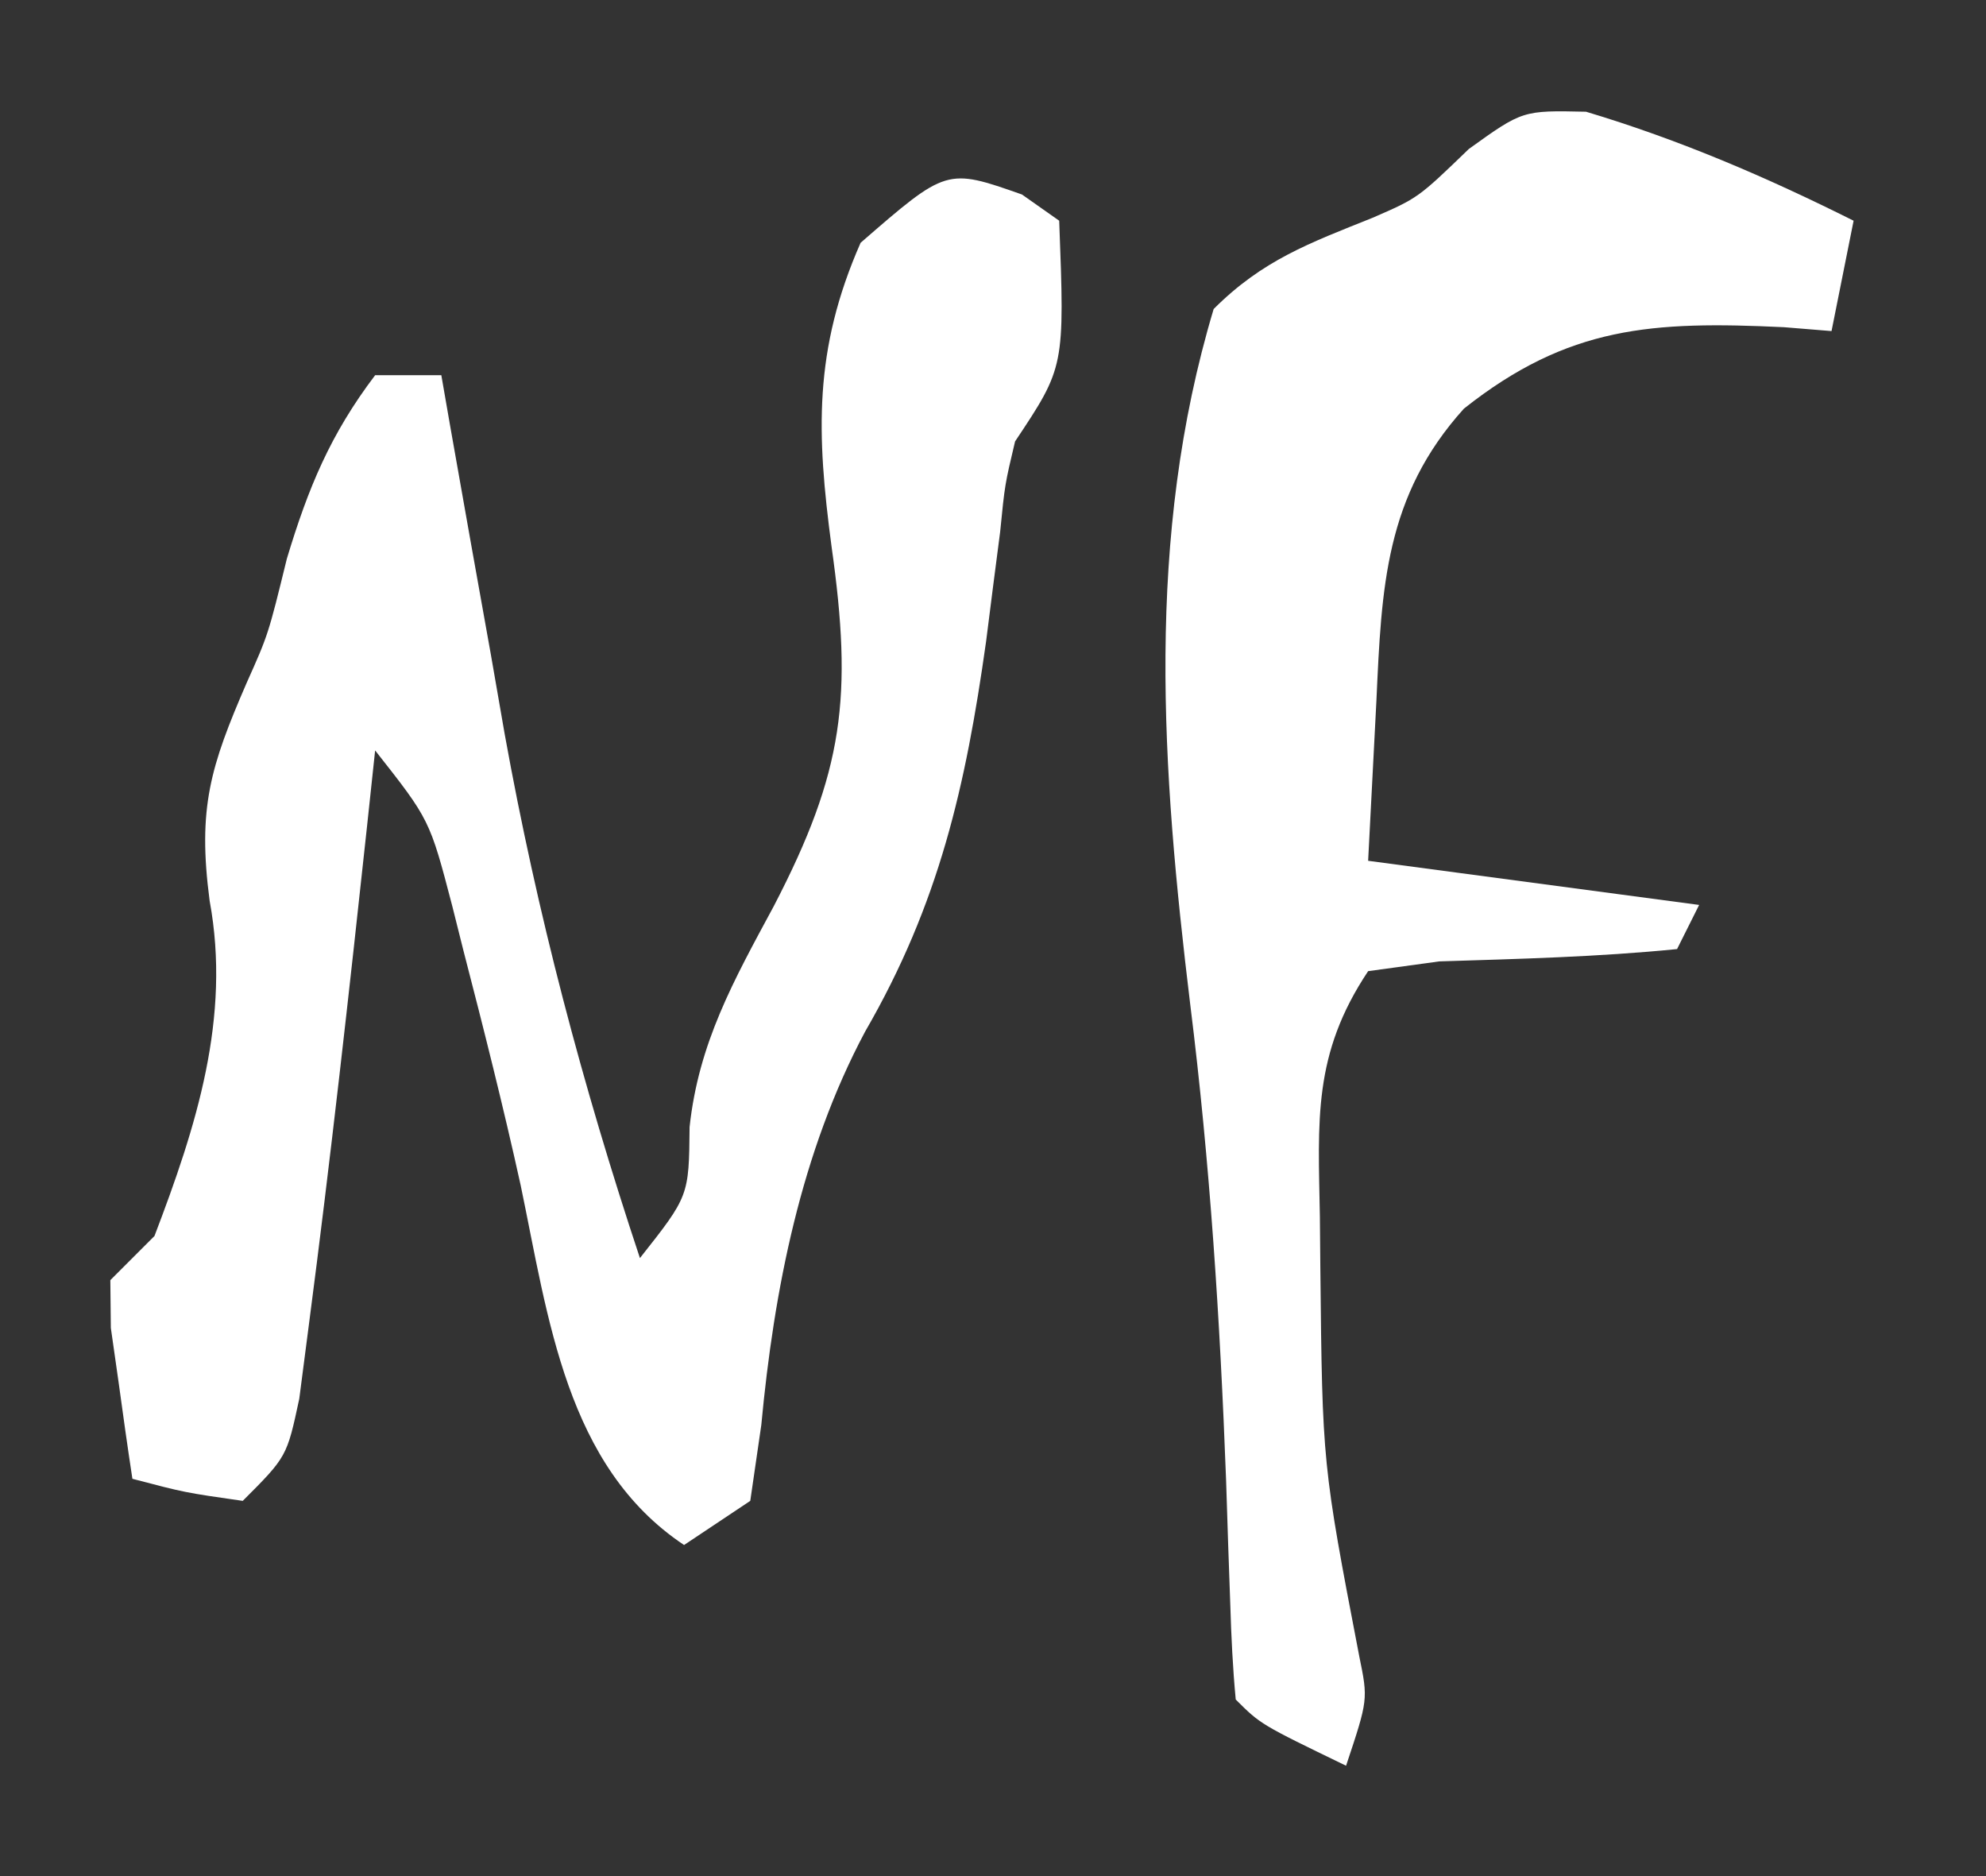 <?xml version="1.0" encoding="UTF-8"?>
<svg version="1.1" xmlns="http://www.w3.org/2000/svg" width="90" height="85">
<rect width="100%" height="100%" fill="#333333" stroke="none"/>
<path d="M0 0 C4.246 1.274 8.156 2.953 12.125 4.938 C11.795 6.588 11.465 8.238 11.125 9.938 C10.056 9.85 10.056 9.85 8.965 9.762 C3.01 9.481 -0.8 9.702 -5.535 13.453 C-9.108 17.412 -9.266 21.545 -9.5 26.688 C-9.624 29.08 -9.748 31.473 -9.875 33.938 C-4.925 34.597 0.025 35.258 5.125 35.938 C4.795 36.597 4.465 37.258 4.125 37.938 C0.532 38.296 -3.043 38.382 -6.652 38.496 C-7.716 38.642 -8.779 38.787 -9.875 38.938 C-12.391 42.712 -12.138 45.698 -12.062 50.062 C-12.055 50.827 -12.048 51.592 -12.041 52.38 C-11.949 61.279 -11.949 61.279 -10.277 69.98 C-9.875 71.938 -9.875 71.938 -10.875 74.938 C-14.75 73.062 -14.75 73.062 -15.875 71.938 C-16.009 70.516 -16.078 69.088 -16.121 67.66 C-16.153 66.763 -16.184 65.866 -16.217 64.941 C-16.249 63.971 -16.28 63 -16.312 62 C-16.584 54.764 -17.04 47.623 -17.938 40.438 C-19.228 29.805 -19.99 19.32 -16.875 8.938 C-14.66 6.723 -12.541 5.955 -9.672 4.805 C-7.613 3.91 -7.613 3.91 -5.312 1.688 C-2.875 -0.062 -2.875 -0.062 0 0 Z " fill="white" transform="translate(71.875,5.062)"/>
<path d="M0 0 C0.557 0.392 1.114 0.784 1.688 1.188 C1.938 7.812 1.938 7.812 -0.312 11.188 C-0.776 13.143 -0.776 13.143 -0.988 15.285 C-1.091 16.082 -1.195 16.878 -1.301 17.699 C-1.408 18.541 -1.515 19.383 -1.625 20.25 C-2.55 26.824 -3.752 32.125 -7.109 37.93 C-10.018 43.388 -11.237 49.634 -11.812 55.75 C-11.977 56.884 -12.143 58.019 -12.312 59.188 C-13.303 59.847 -14.293 60.508 -15.312 61.188 C-20.661 57.622 -21.46 50.91 -22.715 44.898 C-23.502 41.328 -24.395 37.788 -25.312 34.25 C-25.479 33.587 -25.645 32.923 -25.816 32.24 C-26.838 28.328 -26.838 28.328 -29.312 25.188 C-29.434 26.324 -29.555 27.461 -29.68 28.633 C-30.491 36.159 -31.329 43.682 -32.312 51.188 C-32.457 52.301 -32.601 53.415 -32.75 54.562 C-33.312 57.188 -33.312 57.188 -35.312 59.188 C-37.938 58.812 -37.938 58.812 -40.312 58.188 C-40.534 56.731 -40.739 55.272 -40.938 53.812 C-41.054 53 -41.17 52.188 -41.289 51.352 C-41.297 50.637 -41.305 49.923 -41.312 49.188 C-40.653 48.528 -39.992 47.867 -39.312 47.188 C-37.42 42.237 -35.834 37.294 -36.812 32 C-37.365 27.789 -36.774 25.91 -35.137 22.133 C-34.156 19.941 -34.156 19.941 -33.312 16.5 C-32.341 13.281 -31.341 10.865 -29.312 8.188 C-28.323 8.188 -27.332 8.188 -26.312 8.188 C-26.117 9.312 -26.117 9.312 -25.917 10.46 C-25.307 13.933 -24.685 17.404 -24.062 20.875 C-23.858 22.054 -23.653 23.233 -23.441 24.447 C-21.971 32.579 -19.92 40.347 -17.312 48.188 C-15.091 45.377 -15.091 45.377 -15.062 42.25 C-14.65 38.432 -13.061 35.61 -11.25 32.25 C-8.066 26.126 -7.668 22.754 -8.629 15.945 C-9.307 10.843 -9.454 7.055 -7.312 2.188 C-3.413 -1.199 -3.413 -1.199 0 0 Z " fill="white" transform="translate(46.312,8.812)"/>
</svg>
